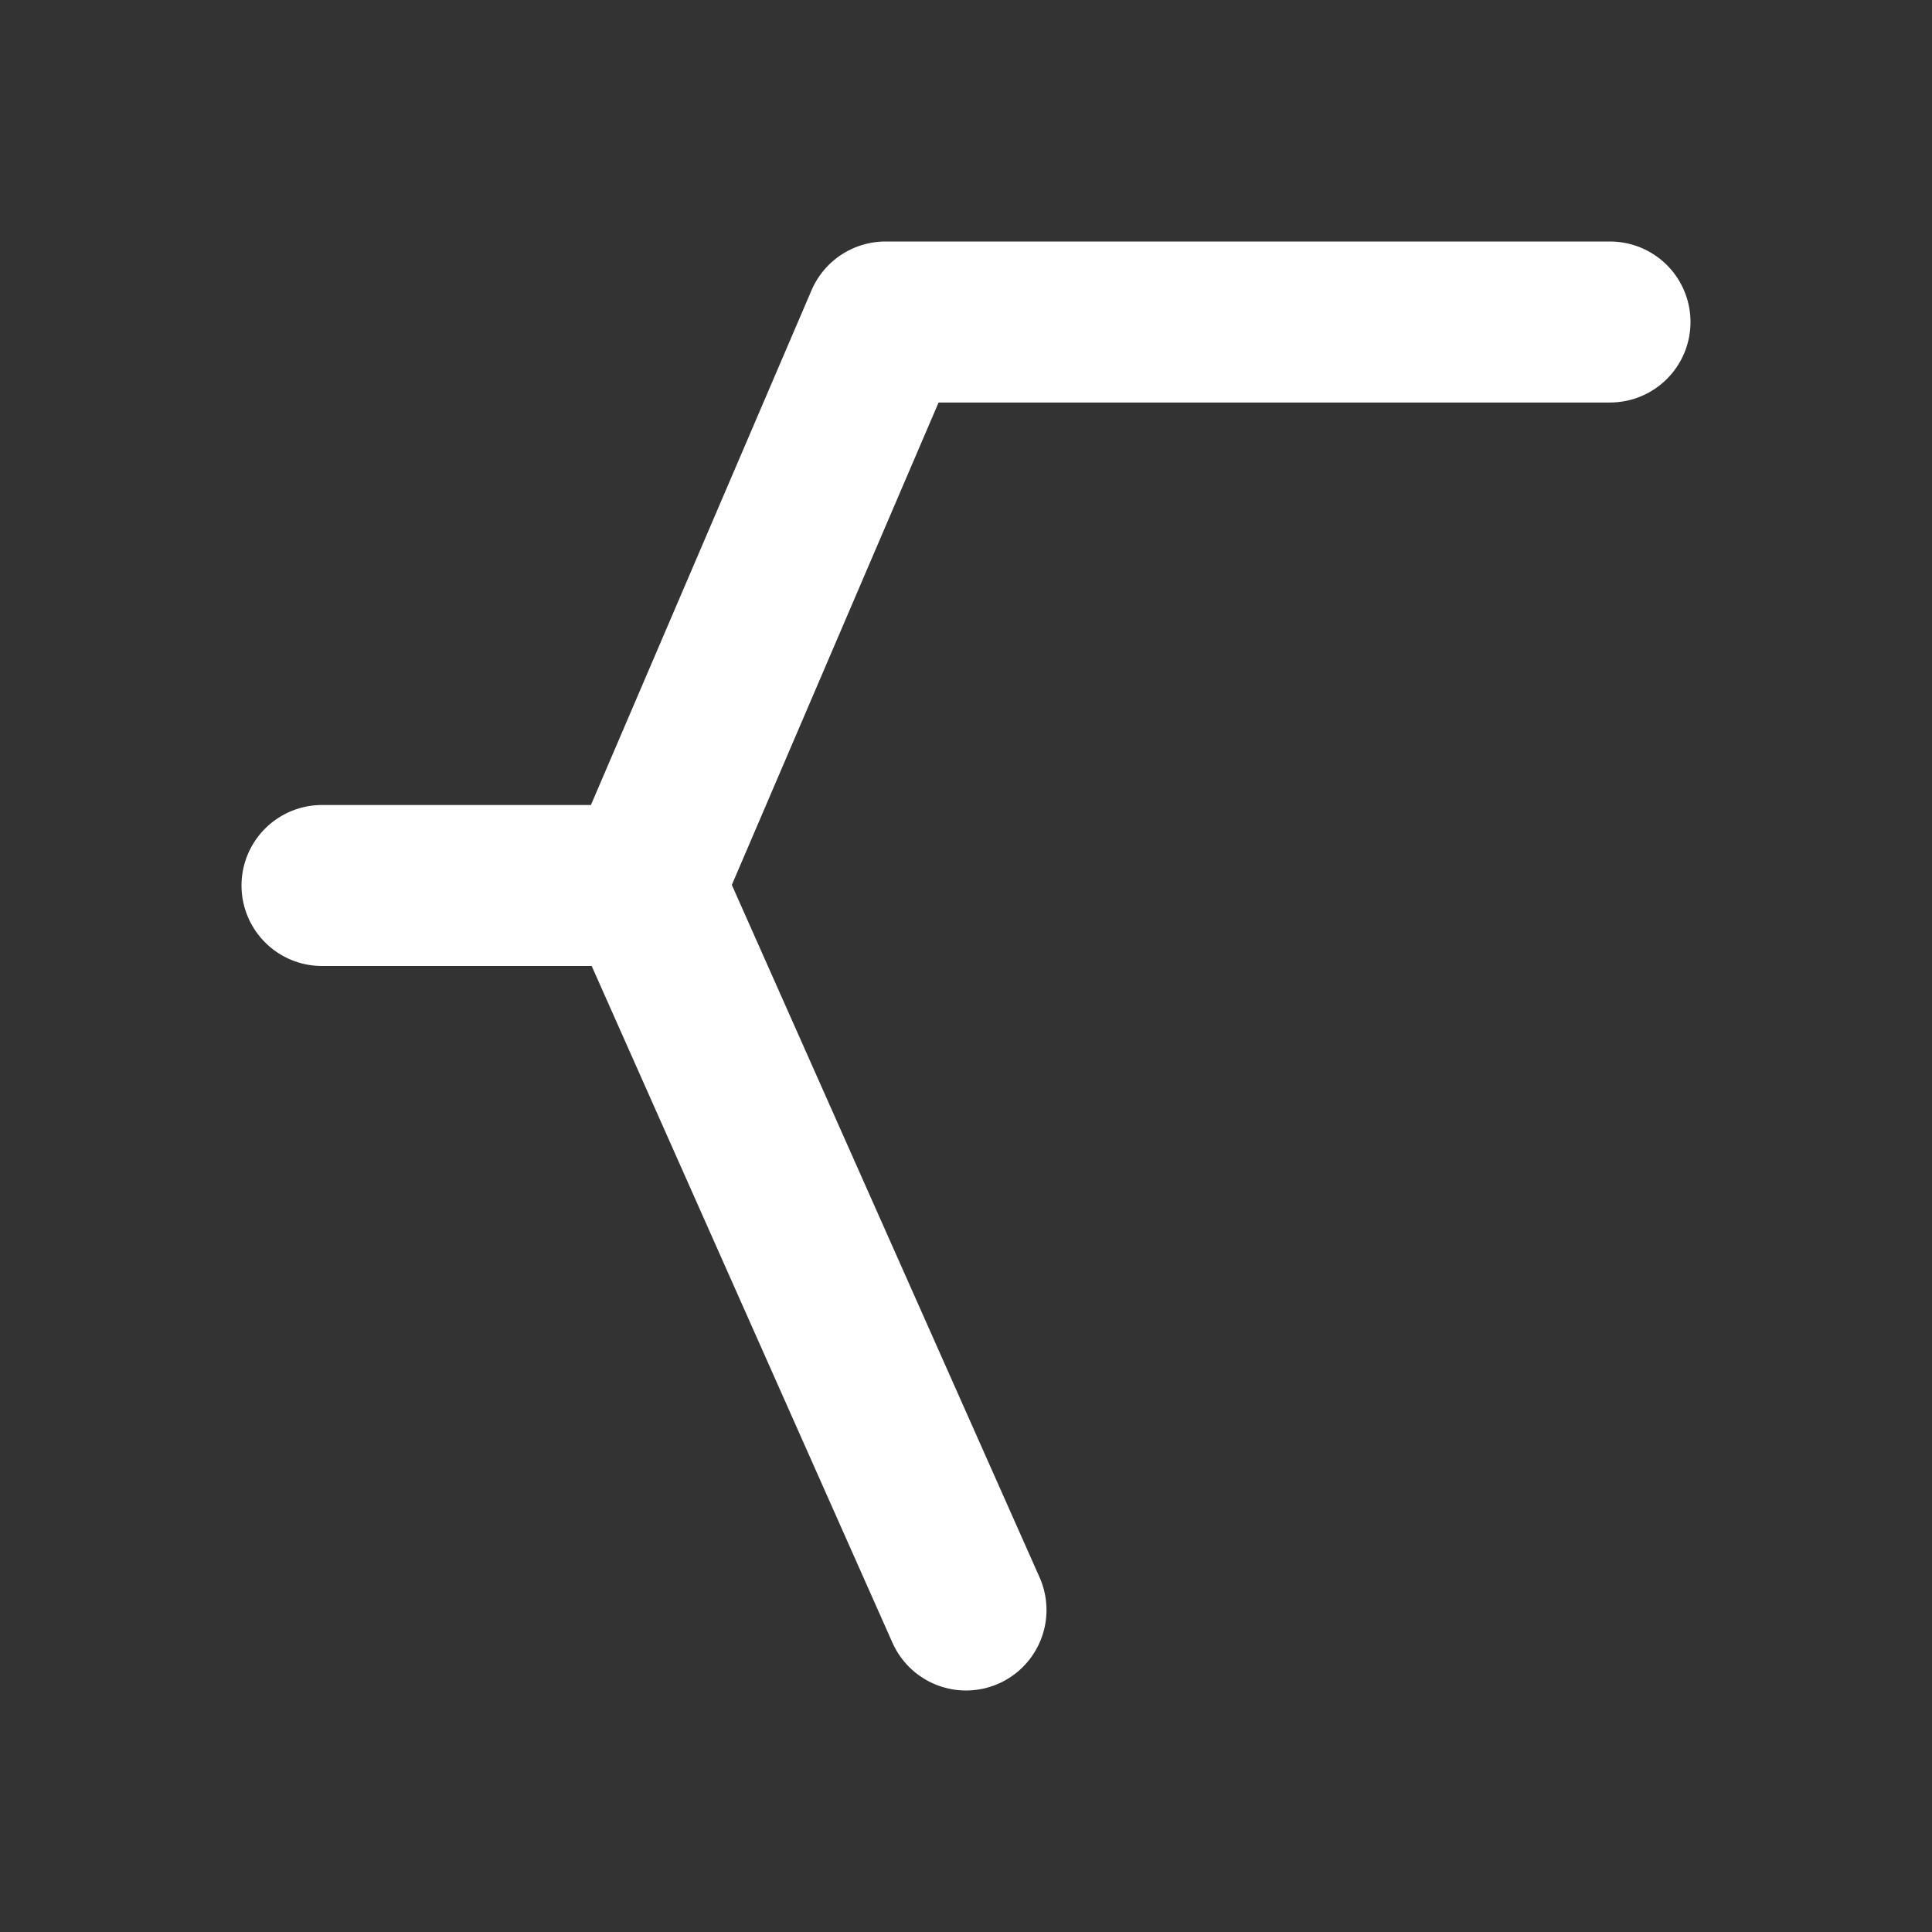 <?xml version="1.0" encoding="UTF-8"?>
<svg width="24px" height="24px" viewBox="0 0 24 24" version="1.1" xmlns="http://www.w3.org/2000/svg">
    <rect x="0" y="0" width="24" height="24" fill="#333333" stroke="none"/>
    <g stroke="none" stroke-width="1" fill="none" fill-rule="evenodd">
        <path d="M4,11 L8,11 L11,4 L20,4" stroke="#FFFFFF" stroke-width="2" stroke-linecap="round" stroke-linejoin="round"/>
        <path d="M8,11 L12,20" stroke="#FFFFFF" stroke-width="2" stroke-linecap="round" stroke-linejoin="round"/>
    </g>
</svg> 